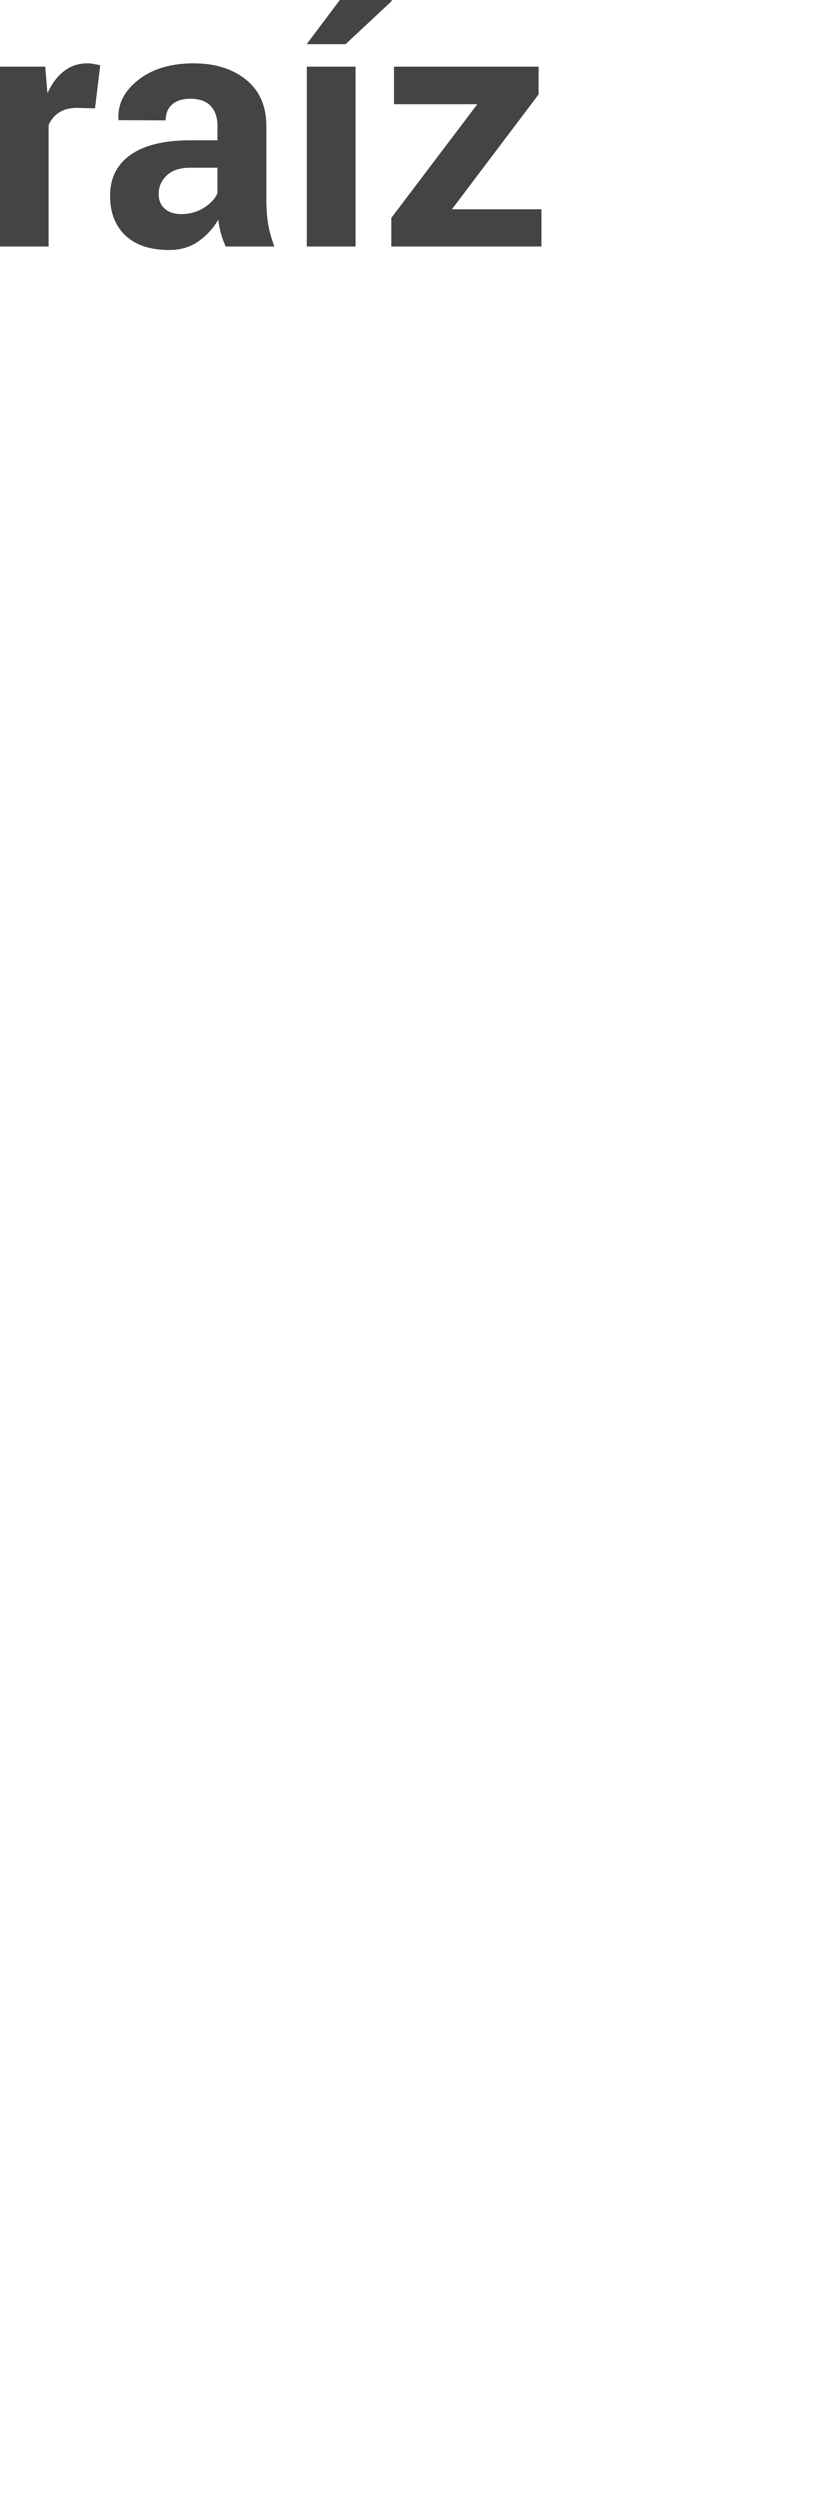 <svg xmlns="http://www.w3.org/2000/svg" width="200" height="600" viewBox="0 0 200 600">
  <svg xmlns="http://www.w3.org/2000/svg" width="200" height="100" viewBox="0 0 200 100">
    <path fill="#444" d="M108.507 50.226H130v8.936H93.95V52.3l20.652-27.287h-20.01v-9.016h34.726v6.663l-20.81 27.566M85.37 59.162H73.66V15.997h11.71v43.165M81.6 0h12.39l.082.24-11.108 10.37H73.62L81.6 0M54.174 59.162c-.427-.984-.802-2.02-1.122-3.112-.293-1.09-.507-2.207-.64-3.35-1.204 2.1-2.795 3.843-4.773 5.225C45.686 59.308 43.346 60 40.62 60c-4.545 0-8.046-1.157-10.506-3.47-2.46-2.34-3.69-5.52-3.69-9.535 0-4.23 1.632-7.5 4.893-9.814 3.288-2.34 8.073-3.51 14.355-3.51h6.537v-3.43c-.003-2.074-.55-3.683-1.647-4.827-1.096-1.143-2.713-1.715-4.85-1.715-1.9 0-3.37.465-4.412 1.396-1.015.904-1.523 2.168-1.523 3.79l-11.308-.04-.04-.24c-.188-3.643 1.402-6.78 4.77-9.414 3.37-2.66 7.793-3.99 13.273-3.99 5.186 0 9.397 1.316 12.63 3.95 3.236 2.605 4.853 6.33 4.853 11.17v17.83c0 2.023.147 3.924.442 5.706.32 1.782.814 3.55 1.482 5.306H54.17m-10.705-7.78c2.058 0 3.89-.505 5.494-1.515 1.603-1.01 2.686-2.18 3.25-3.51V40.25h-6.54c-2.486 0-4.37.625-5.653 1.875-1.285 1.224-1.926 2.713-1.926 4.468 0 1.437.48 2.594 1.444 3.47.963.88 2.273 1.318 3.93 1.318M22.817 26.01l-4.29-.12c-1.74 0-3.17.36-4.292 1.078-1.123.718-1.978 1.73-2.566 3.032v29.162H0V15.997h10.867l.52 6.383c1.017-2.26 2.327-4.016 3.93-5.266 1.63-1.276 3.503-1.915 5.615-1.915.588 0 1.122.05 1.603.16.508.08 1.016.184 1.524.317L22.814 26.01"/>
  </svg>
</svg>
